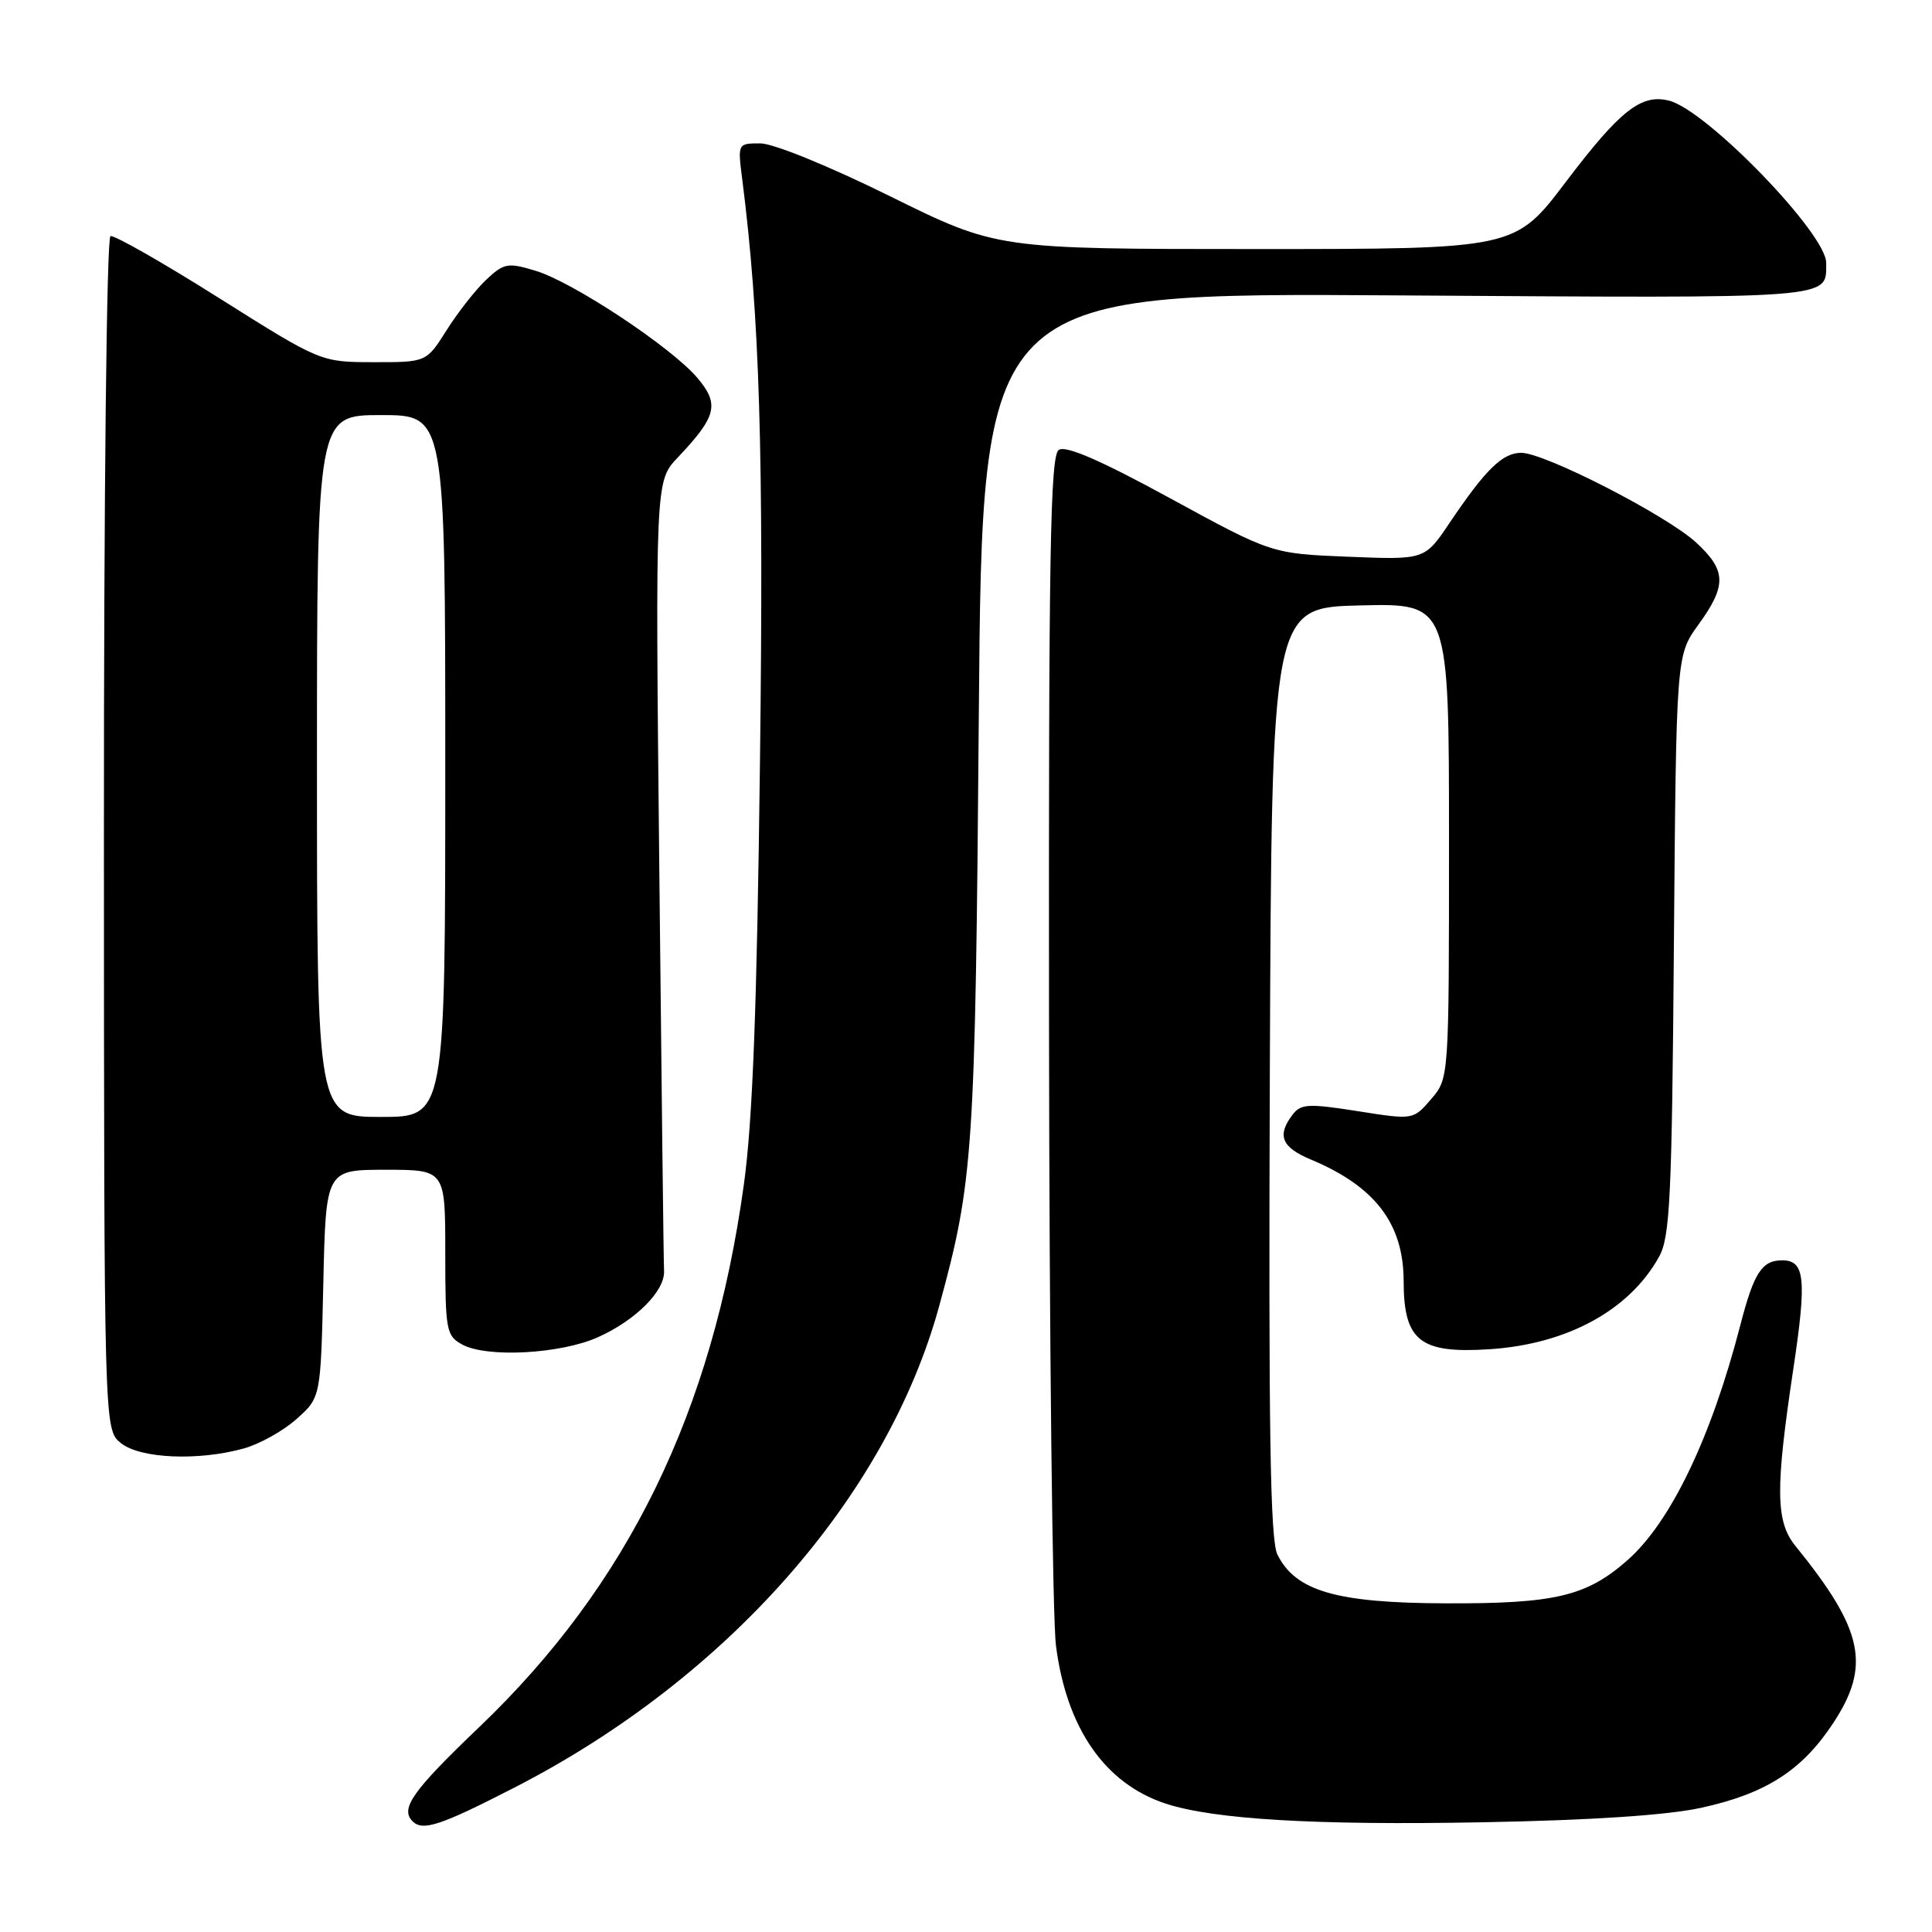 <?xml version="1.0" encoding="UTF-8" standalone="no"?>
<!DOCTYPE svg PUBLIC "-//W3C//DTD SVG 1.1//EN" "http://www.w3.org/Graphics/SVG/1.1/DTD/svg11.dtd" >
<svg xmlns="http://www.w3.org/2000/svg" xmlns:xlink="http://www.w3.org/1999/xlink" version="1.1" viewBox="0 0 256 256">
 <g >
 <path fill="currentColor"
d=" M 68.21 236.84 C 96.33 222.40 117.54 198.33 124.46 173.01 C 128.98 156.47 129.23 152.81 129.70 94.64 C 130.15 38.78 130.15 38.78 185.11 39.14 C 243.87 39.52 241.94 39.67 241.98 34.84 C 242.02 30.99 226.17 14.62 221.17 13.34 C 217.48 12.40 214.67 14.61 207.47 24.12 C 200.74 33.00 200.74 33.00 166.42 33.00 C 132.10 33.00 132.10 33.00 117.93 26.00 C 109.88 22.02 102.46 19.00 100.75 19.00 C 97.74 19.00 97.74 19.00 98.35 23.75 C 100.66 41.88 101.21 59.80 100.70 101.00 C 100.30 133.56 99.73 148.58 98.56 157.00 C 94.40 187.10 83.25 209.96 63.54 228.81 C 54.65 237.31 52.99 239.65 54.67 241.33 C 56.01 242.68 58.38 241.89 68.21 236.84 Z  M 225.43 239.54 C 233.94 237.68 238.74 234.62 242.85 228.41 C 247.94 220.73 246.95 216.00 237.90 204.84 C 235.28 201.61 235.23 197.32 237.62 181.42 C 239.42 169.45 239.17 167.00 236.15 167.00 C 233.46 167.00 232.40 168.64 230.60 175.60 C 226.74 190.52 221.36 201.72 215.62 206.76 C 210.20 211.52 206.03 212.51 191.50 212.45 C 177.08 212.40 171.68 210.83 169.27 206.00 C 168.30 204.07 168.08 189.52 168.26 142.00 C 168.50 80.50 168.50 80.50 180.25 80.22 C 192.00 79.94 192.00 79.94 192.00 111.41 C 192.00 142.89 192.00 142.89 189.63 145.64 C 187.26 148.40 187.26 148.40 179.88 147.23 C 173.32 146.20 172.36 146.26 171.25 147.73 C 169.17 150.48 169.82 152.03 173.73 153.66 C 182.21 157.21 185.98 162.15 185.99 169.75 C 186.00 177.68 188.15 179.38 197.37 178.78 C 207.67 178.11 215.93 173.60 219.85 166.50 C 221.29 163.88 221.54 158.58 221.80 125.17 C 222.11 86.83 222.11 86.83 225.05 82.77 C 228.82 77.57 228.76 75.59 224.75 71.89 C 220.83 68.28 204.69 60.00 201.57 60.00 C 199.09 60.00 196.85 62.19 192.04 69.34 C 188.78 74.18 188.78 74.18 178.64 73.77 C 168.50 73.36 168.50 73.36 155.08 66.04 C 145.83 60.99 141.24 59.00 140.30 59.61 C 139.16 60.35 138.94 73.11 139.00 136.00 C 139.04 177.53 139.46 214.45 139.92 218.05 C 141.32 229.00 146.40 236.33 154.43 238.98 C 160.81 241.08 174.29 241.88 196.50 241.46 C 210.92 241.19 220.89 240.53 225.43 239.54 Z  M 32.30 191.93 C 34.40 191.35 37.55 189.59 39.30 188.02 C 42.50 185.17 42.50 185.17 42.84 170.08 C 43.18 155.00 43.18 155.00 51.09 155.00 C 59.00 155.00 59.00 155.00 59.00 165.96 C 59.00 176.31 59.13 177.00 61.25 178.16 C 64.52 179.94 74.30 179.41 79.25 177.18 C 84.26 174.93 88.15 171.02 87.99 168.38 C 87.93 167.35 87.65 143.39 87.36 115.14 C 86.83 63.77 86.83 63.77 89.79 60.64 C 94.96 55.18 95.36 53.58 92.43 50.10 C 89.01 46.04 75.90 37.35 70.94 35.87 C 67.29 34.77 66.78 34.86 64.44 37.05 C 63.05 38.36 60.69 41.36 59.20 43.72 C 56.50 48.00 56.50 48.00 49.50 47.99 C 42.50 47.98 42.50 47.98 29.02 39.49 C 21.60 34.81 15.13 31.12 14.64 31.29 C 14.13 31.46 13.76 65.34 13.77 110.50 C 13.79 189.41 13.79 189.41 16.01 191.21 C 18.55 193.27 26.26 193.61 32.30 191.93 Z  M 42.00 101.50 C 42.00 55.00 42.00 55.00 50.50 55.00 C 59.00 55.00 59.00 55.00 59.00 101.50 C 59.00 148.00 59.00 148.00 50.50 148.00 C 42.00 148.00 42.00 148.00 42.00 101.50 Z "/>
</g>
</svg>